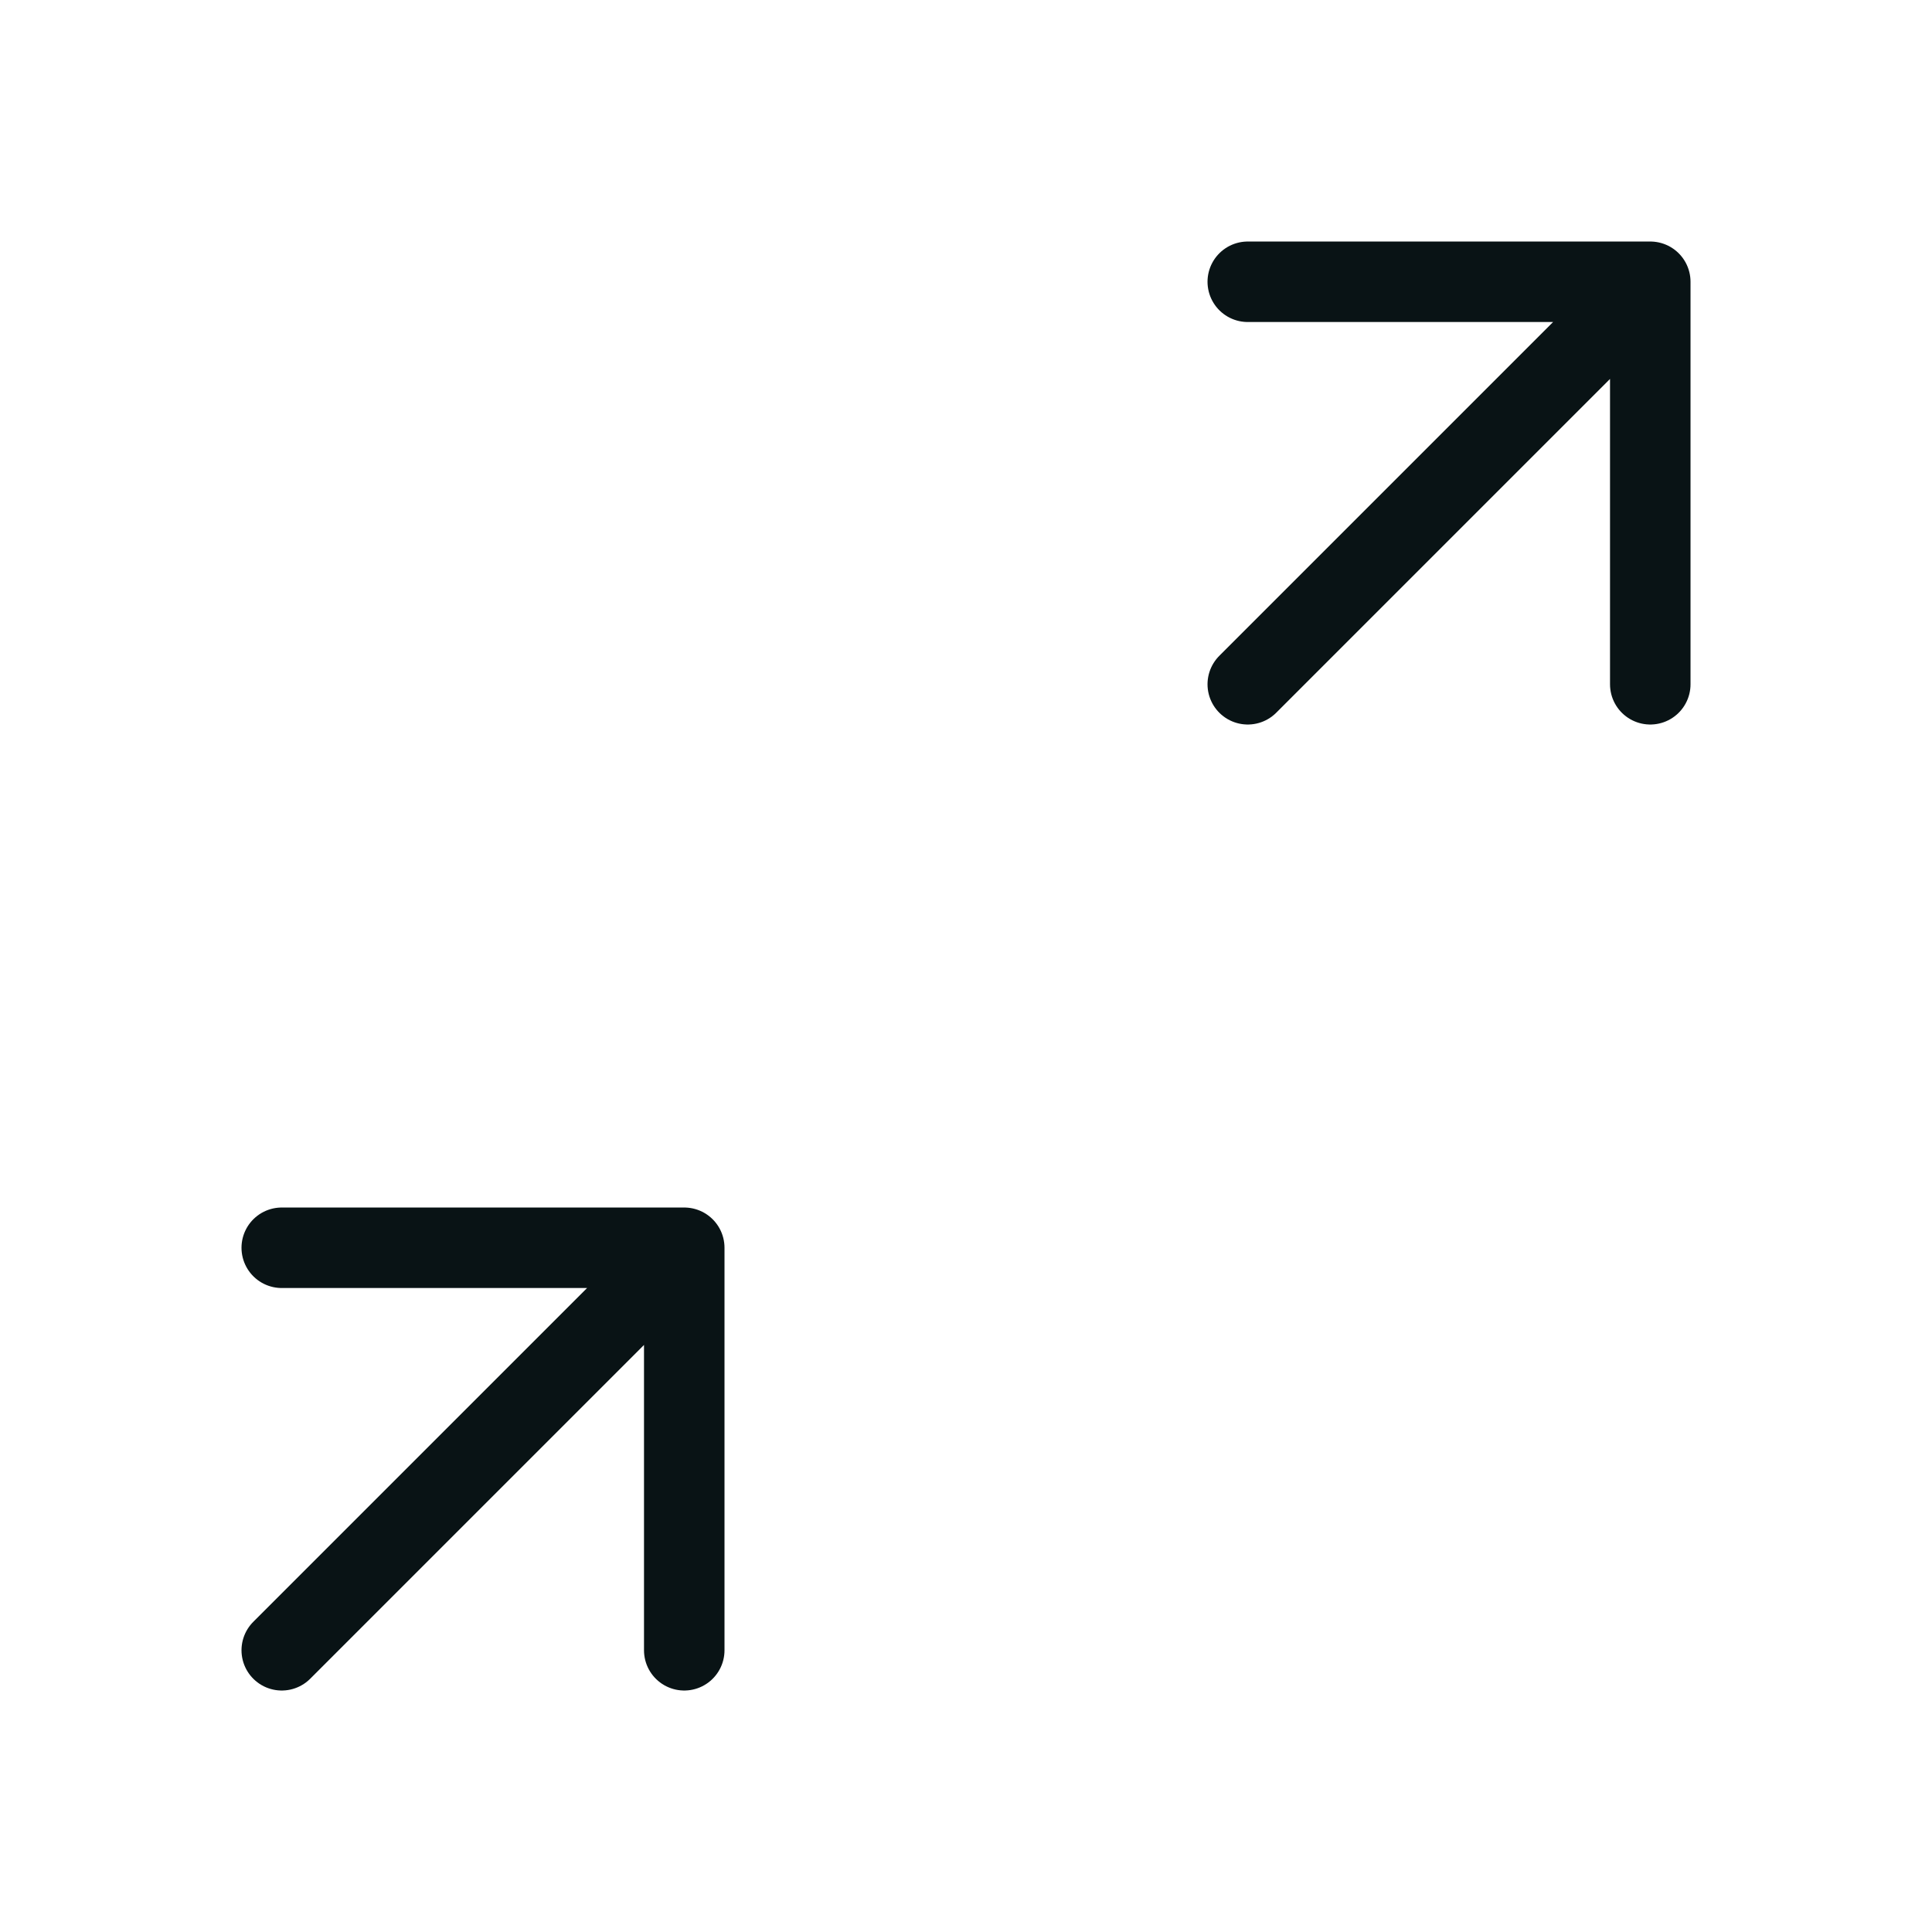 <svg width="96" height="96" viewBox="0 0 96 96" fill="none" xmlns="http://www.w3.org/2000/svg">
<path d="M62.001 34.001L82.001 14.001M82.001 14.001H62.001M82.001 14.001V34.001" stroke="#091315" stroke-width="4" stroke-linecap="round" stroke-linejoin="round"/>
<path d="M14 82.001L34 62.001M34 62.001H14M34 62.001V82.001" stroke="#091315" stroke-width="4" stroke-linecap="round" stroke-linejoin="round"/>
</svg>
